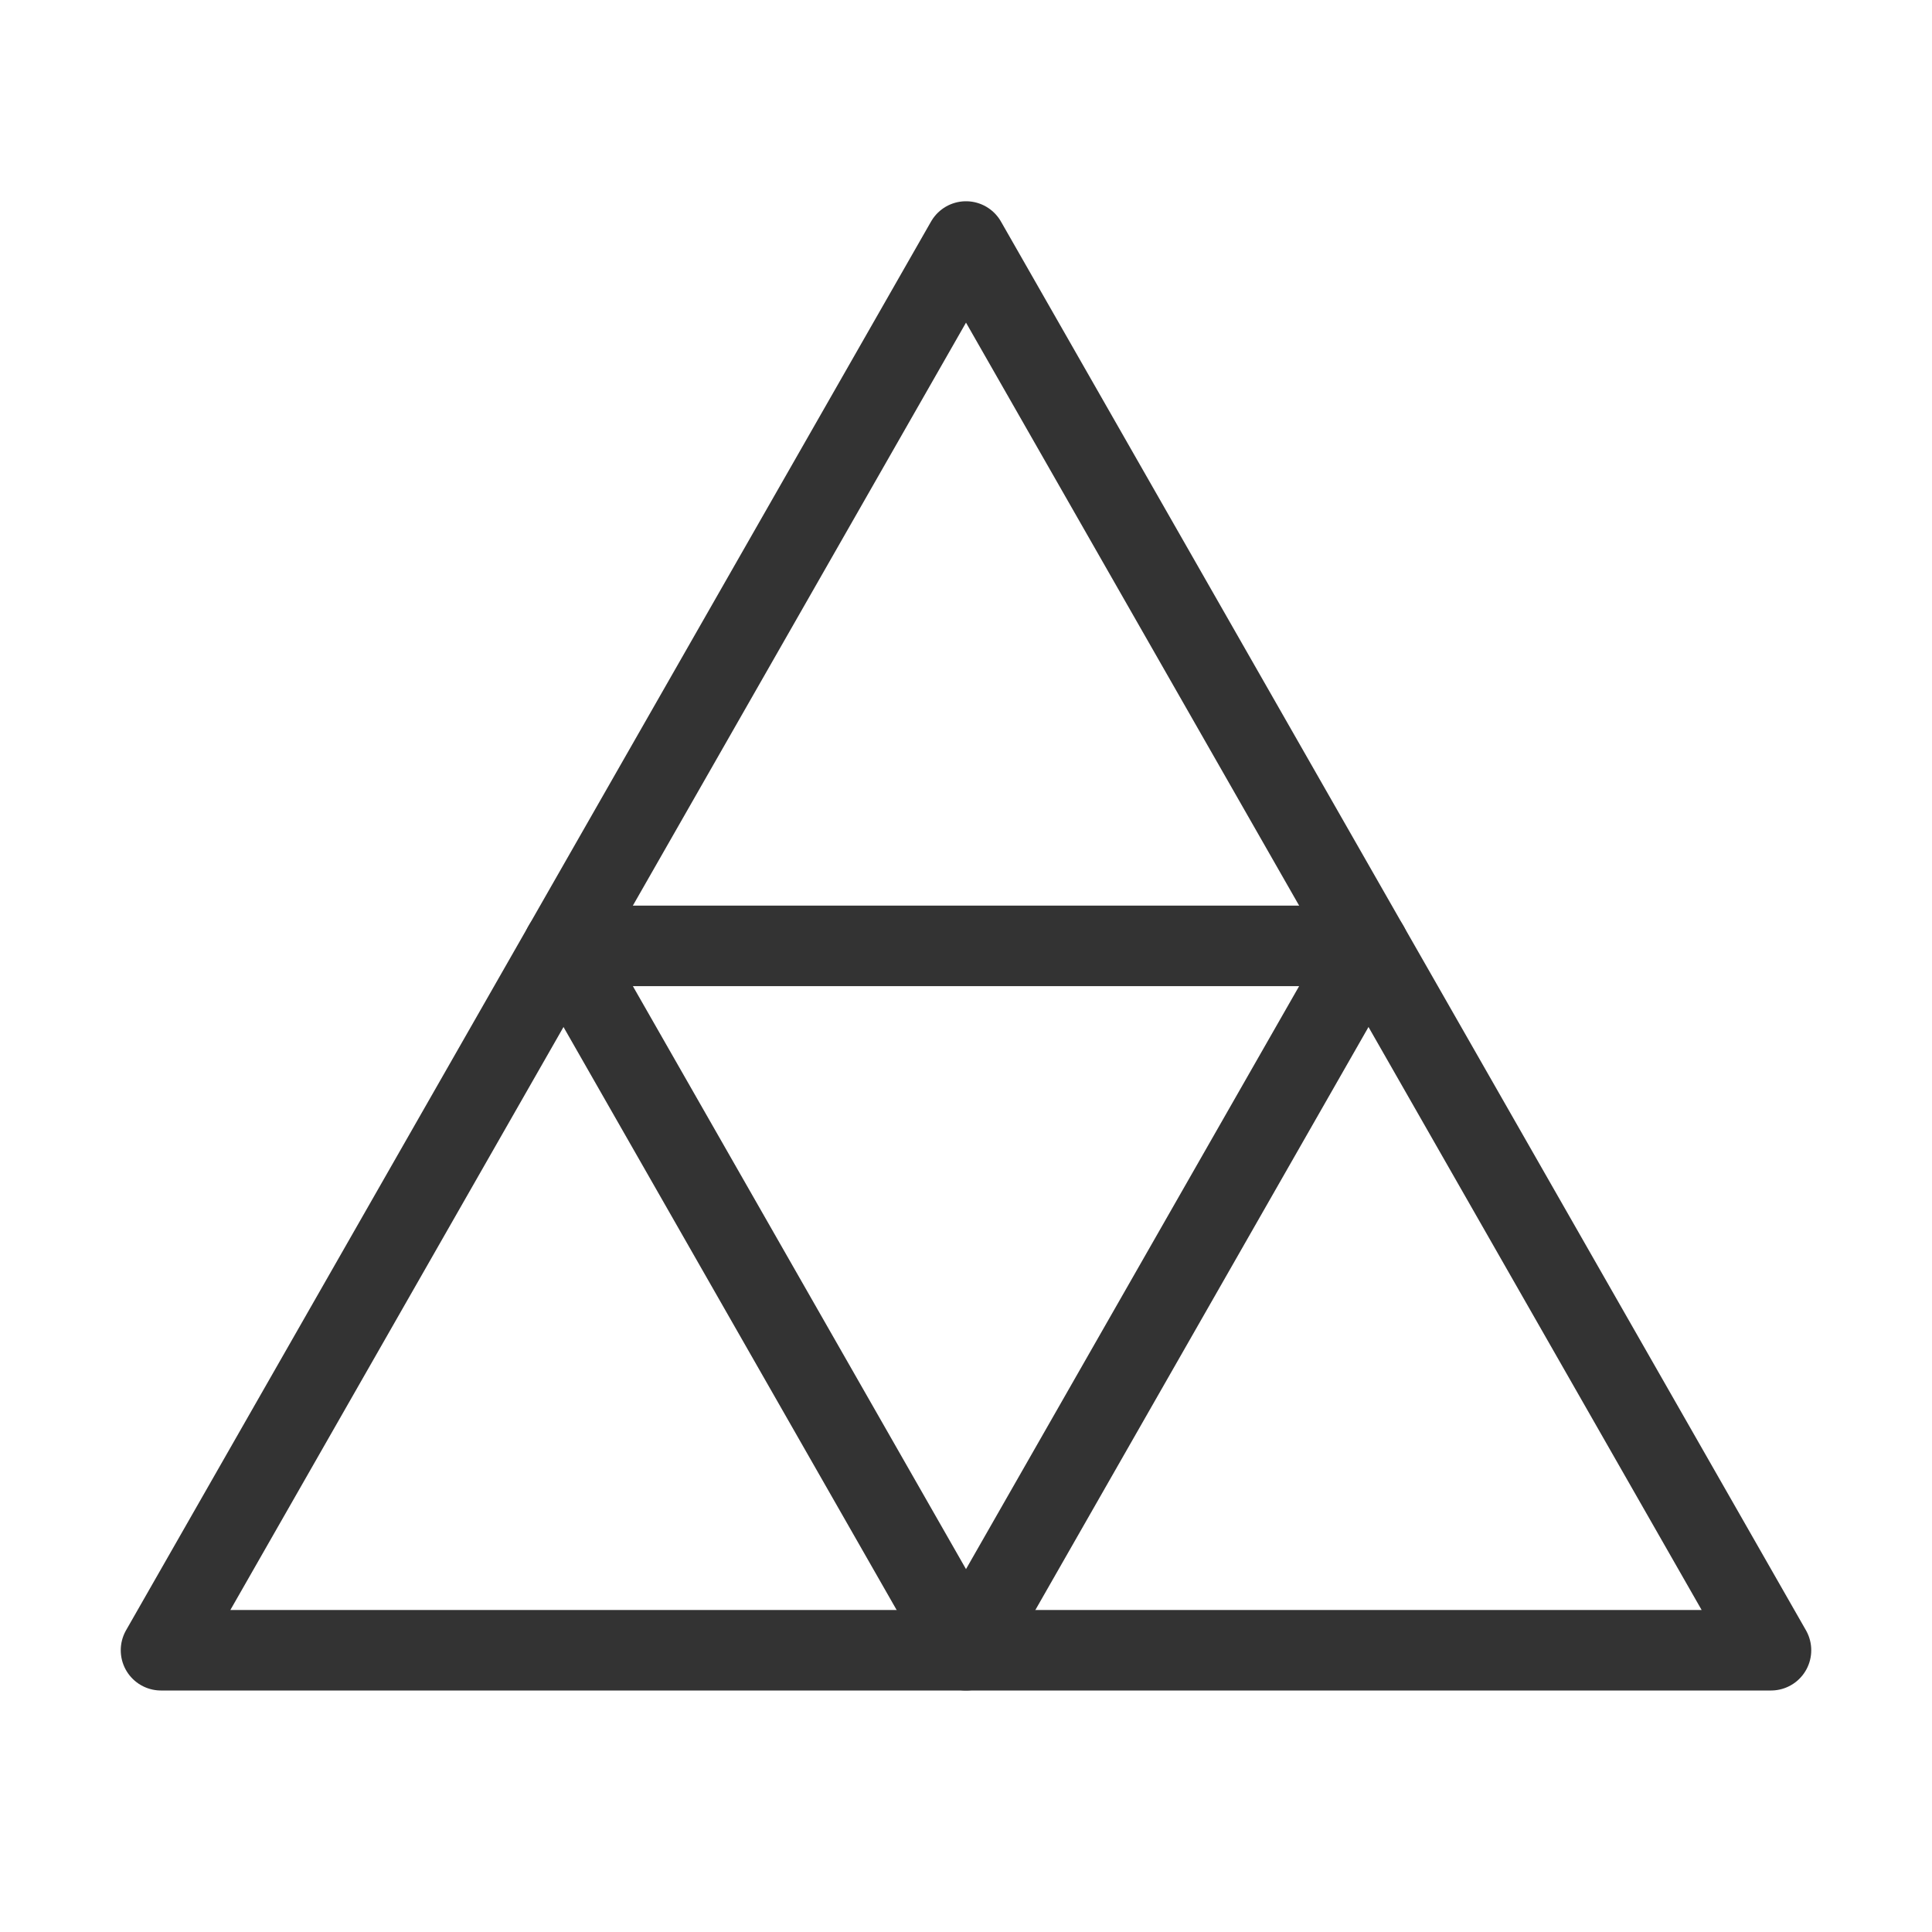 <?xml version="1.0" encoding="UTF-8"?><svg width="24" height="24" viewBox="0 0 48 48" fill="none" xmlns="http://www.w3.org/2000/svg"><path d="M4 41H44L24 6L4 41Z" stroke="#333" stroke-width="2" stroke-linecap="round" stroke-linejoin="round"/><path d="M34 23.5L24 41L14 23.5H34Z" fill="none" stroke="#333" stroke-width="2" stroke-linecap="round" stroke-linejoin="round"/></svg>